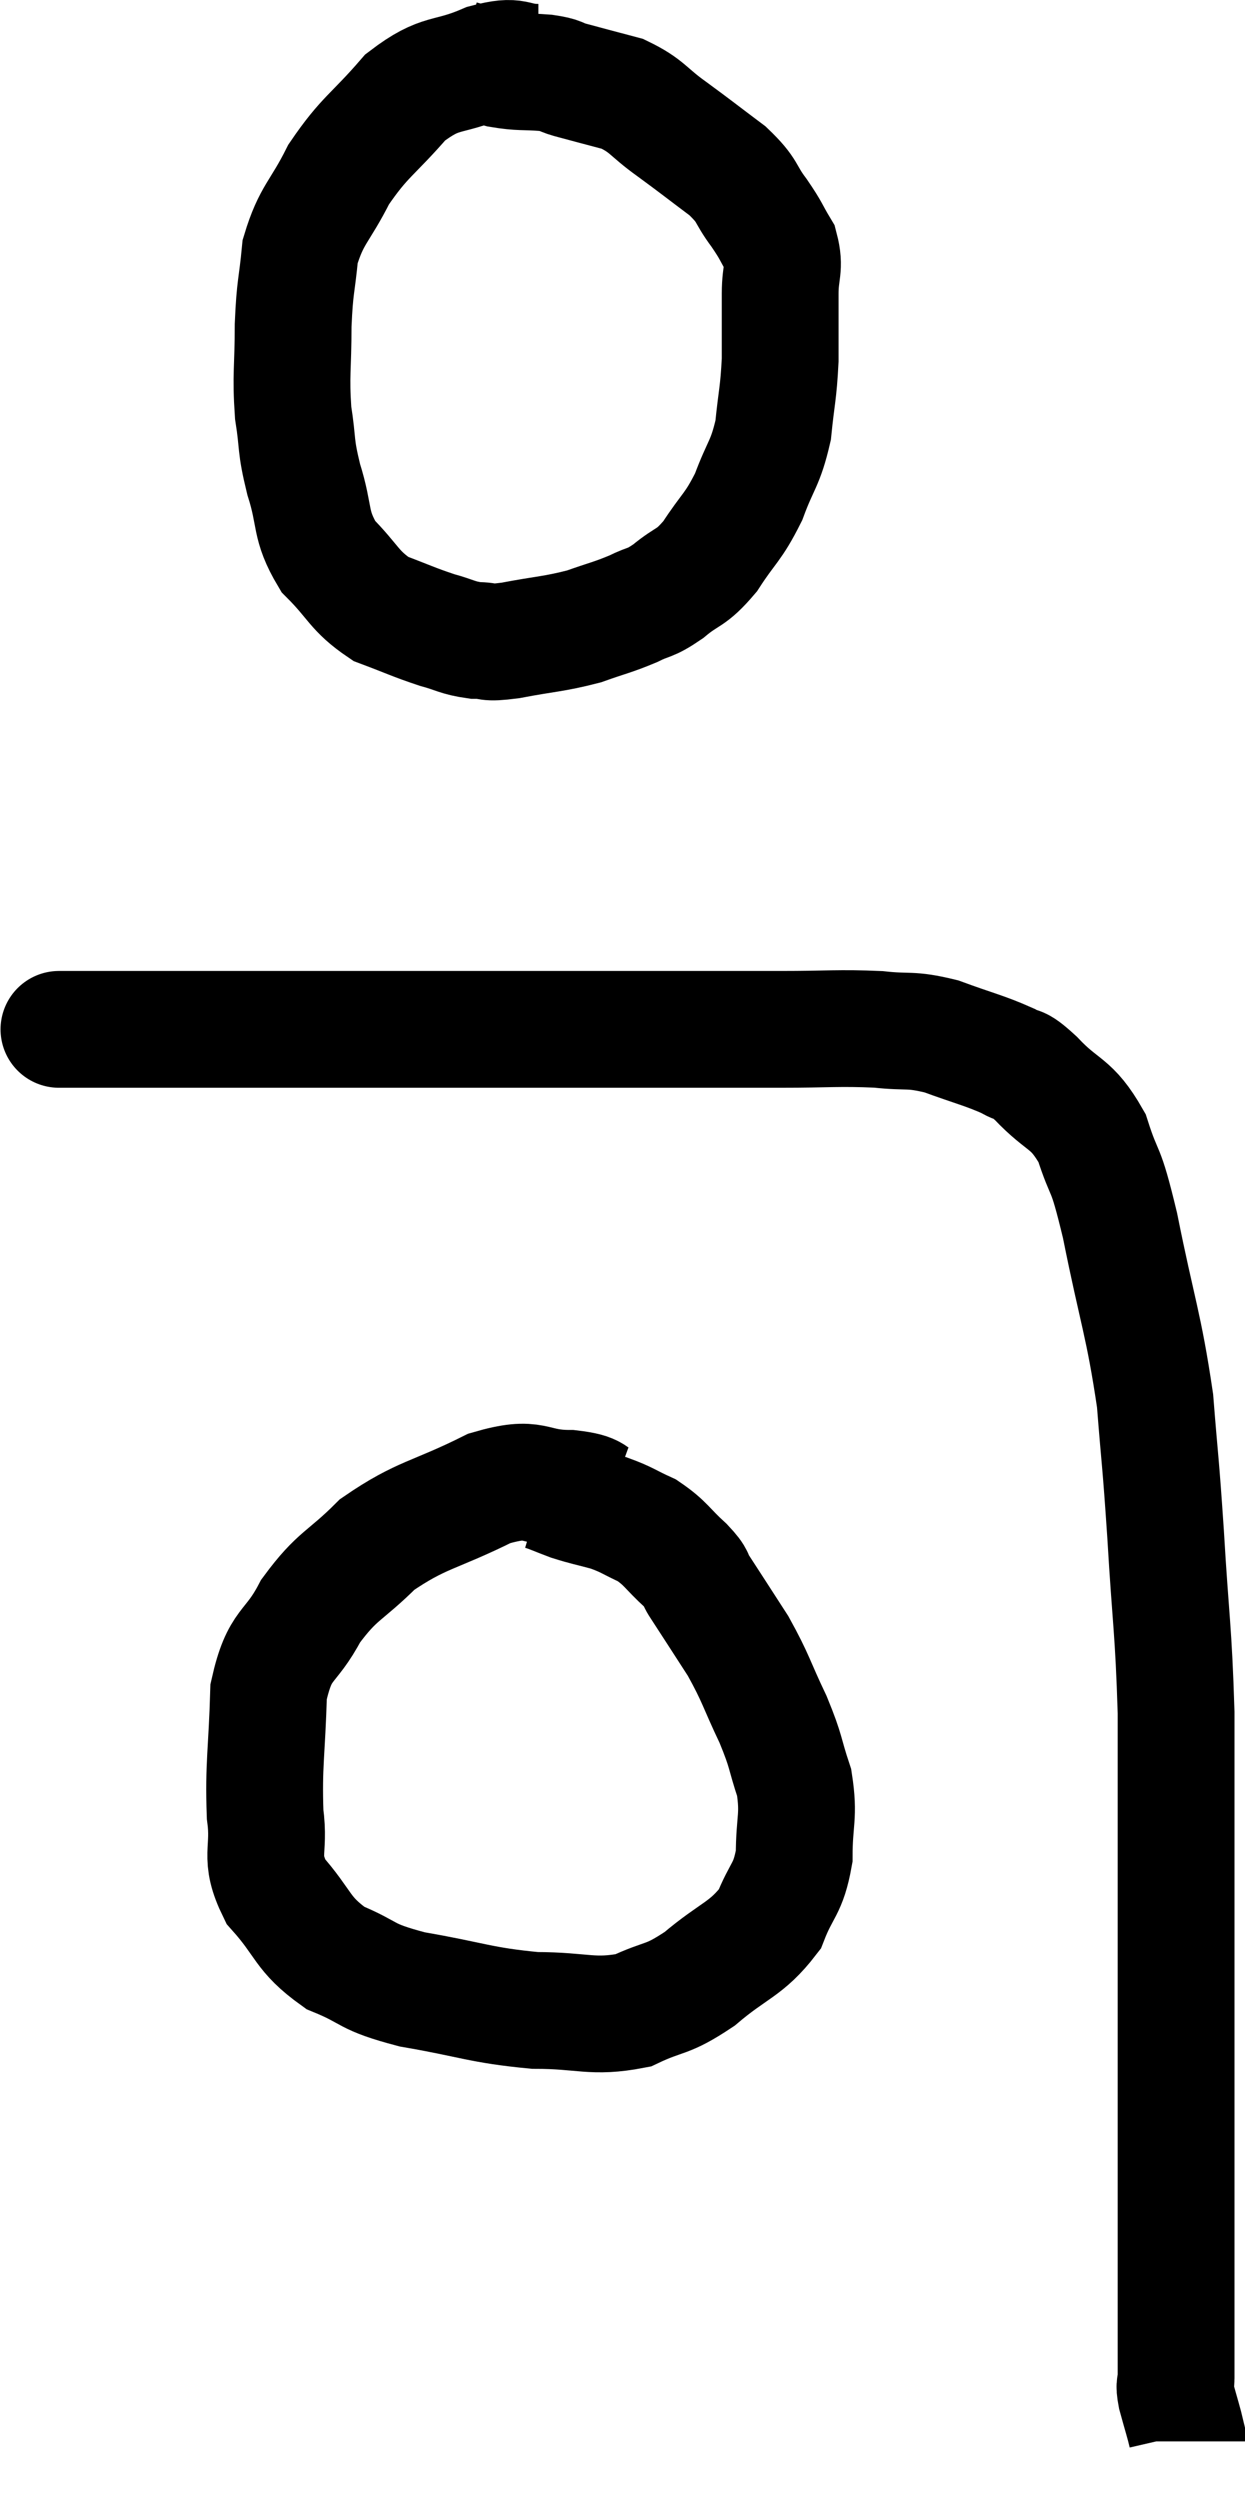 <svg xmlns="http://www.w3.org/2000/svg" viewBox="12.8 3.733 21.32 42.807" width="21.32" height="42.807"><path d="M 22.02 4.8 C 21.57 4.8, 21.69 4.65, 21.12 4.8 C 20.43 5.1, 20.37 4.92, 19.74 5.4 C 19.17 6.06, 19.05 6.06, 18.6 6.72 C 18.27 7.38, 18.135 7.395, 17.94 8.04 C 17.88 8.67, 17.85 8.61, 17.82 9.3 C 17.82 10.05, 17.775 10.14, 17.82 10.8 C 17.91 11.37, 17.85 11.325, 18 11.94 C 18.21 12.6, 18.09 12.705, 18.42 13.26 C 18.87 13.71, 18.855 13.845, 19.32 14.16 C 19.8 14.34, 19.875 14.385, 20.28 14.52 C 20.61 14.61, 20.625 14.655, 20.94 14.7 C 21.24 14.7, 21.075 14.76, 21.54 14.7 C 22.17 14.58, 22.275 14.595, 22.8 14.46 C 23.22 14.31, 23.28 14.31, 23.64 14.16 C 23.94 14.01, 23.91 14.085, 24.24 13.86 C 24.6 13.56, 24.615 13.665, 24.96 13.26 C 25.29 12.75, 25.35 12.78, 25.62 12.24 C 25.83 11.67, 25.905 11.685, 26.04 11.1 C 26.1 10.5, 26.13 10.485, 26.16 9.9 C 26.16 9.33, 26.16 9.24, 26.16 8.76 C 26.16 8.37, 26.25 8.325, 26.16 7.98 C 25.98 7.68, 26.025 7.71, 25.8 7.38 C 25.53 7.02, 25.635 7.02, 25.26 6.66 C 24.78 6.3, 24.75 6.27, 24.3 5.94 C 23.88 5.64, 23.895 5.55, 23.46 5.34 C 23.01 5.22, 22.89 5.19, 22.56 5.1 C 22.35 5.04, 22.44 5.025, 22.14 4.98 C 21.75 4.95, 21.72 4.98, 21.36 4.92 C 21.03 4.83, 20.865 4.785, 20.7 4.74 C 20.7 4.74, 20.7 4.74, 20.7 4.74 L 20.7 4.74" fill="none" stroke="black" stroke-width="2"></path><path d="M 13.8 21.36 C 13.86 21.36, 13.725 21.36, 13.92 21.36 C 14.25 21.36, 14.13 21.36, 14.58 21.36 C 15.15 21.36, 14.94 21.36, 15.72 21.36 C 16.71 21.36, 16.56 21.36, 17.7 21.36 C 18.99 21.36, 19.065 21.36, 20.28 21.36 C 21.42 21.36, 21.63 21.36, 22.56 21.36 C 23.28 21.36, 23.1 21.36, 24 21.36 C 25.08 21.36, 25.2 21.36, 26.16 21.36 C 27 21.36, 27.15 21.33, 27.84 21.36 C 28.38 21.42, 28.365 21.345, 28.92 21.48 C 29.49 21.69, 29.655 21.72, 30.06 21.9 C 30.3 22.05, 30.18 21.87, 30.54 22.2 C 31.02 22.71, 31.14 22.59, 31.5 23.22 C 31.74 23.97, 31.71 23.595, 31.98 24.72 C 32.28 26.22, 32.385 26.4, 32.58 27.72 C 32.67 28.86, 32.67 28.665, 32.76 30 C 32.85 31.53, 32.895 31.605, 32.94 33.06 C 32.94 34.44, 32.94 34.395, 32.94 35.82 C 32.94 37.29, 32.94 37.62, 32.94 38.76 C 32.94 39.57, 32.94 39.54, 32.94 40.38 C 32.94 41.25, 32.94 41.34, 32.94 42.12 C 32.94 42.81, 32.94 42.96, 32.94 43.5 C 32.94 43.89, 32.94 44.04, 32.94 44.28 C 32.94 44.37, 32.94 44.415, 32.94 44.46 C 32.94 44.46, 32.94 44.46, 32.94 44.46 C 32.94 44.46, 32.94 44.385, 32.94 44.46 C 32.94 44.61, 32.895 44.52, 32.94 44.76 C 33.03 45.09, 33.075 45.225, 33.12 45.42 C 33.12 45.48, 33.12 45.51, 33.12 45.54 C 33.12 45.54, 33.12 45.54, 33.12 45.54 L 33.12 45.54" fill="none" stroke="black" stroke-width="2"></path><path d="M 23.22 29.46 C 22.89 29.34, 23.07 29.28, 22.56 29.22 C 21.87 29.22, 22.005 28.98, 21.18 29.22 C 20.22 29.7, 20.025 29.655, 19.26 30.18 C 18.69 30.75, 18.585 30.69, 18.12 31.32 C 17.76 32.01, 17.595 31.83, 17.4 32.7 C 17.37 33.75, 17.31 33.945, 17.34 34.8 C 17.43 35.46, 17.22 35.505, 17.52 36.12 C 18.03 36.69, 17.955 36.84, 18.54 37.26 C 19.2 37.53, 19.005 37.575, 19.86 37.8 C 20.91 37.98, 21.015 38.07, 21.96 38.16 C 22.8 38.16, 22.935 38.295, 23.64 38.16 C 24.21 37.89, 24.195 38.01, 24.78 37.62 C 25.38 37.11, 25.575 37.125, 25.98 36.6 C 26.19 36.06, 26.295 36.105, 26.4 35.52 C 26.4 34.89, 26.49 34.845, 26.4 34.26 C 26.22 33.72, 26.28 33.765, 26.04 33.18 C 25.74 32.55, 25.755 32.49, 25.44 31.92 C 25.11 31.41, 25.005 31.245, 24.78 30.9 C 24.66 30.72, 24.765 30.78, 24.54 30.54 C 24.21 30.24, 24.21 30.165, 23.88 29.94 C 23.55 29.79, 23.55 29.76, 23.22 29.64 C 22.89 29.55, 22.845 29.55, 22.56 29.46 C 22.32 29.37, 22.23 29.325, 22.08 29.28 L 21.96 29.28" fill="none" stroke="black" stroke-width="2"></path></svg>